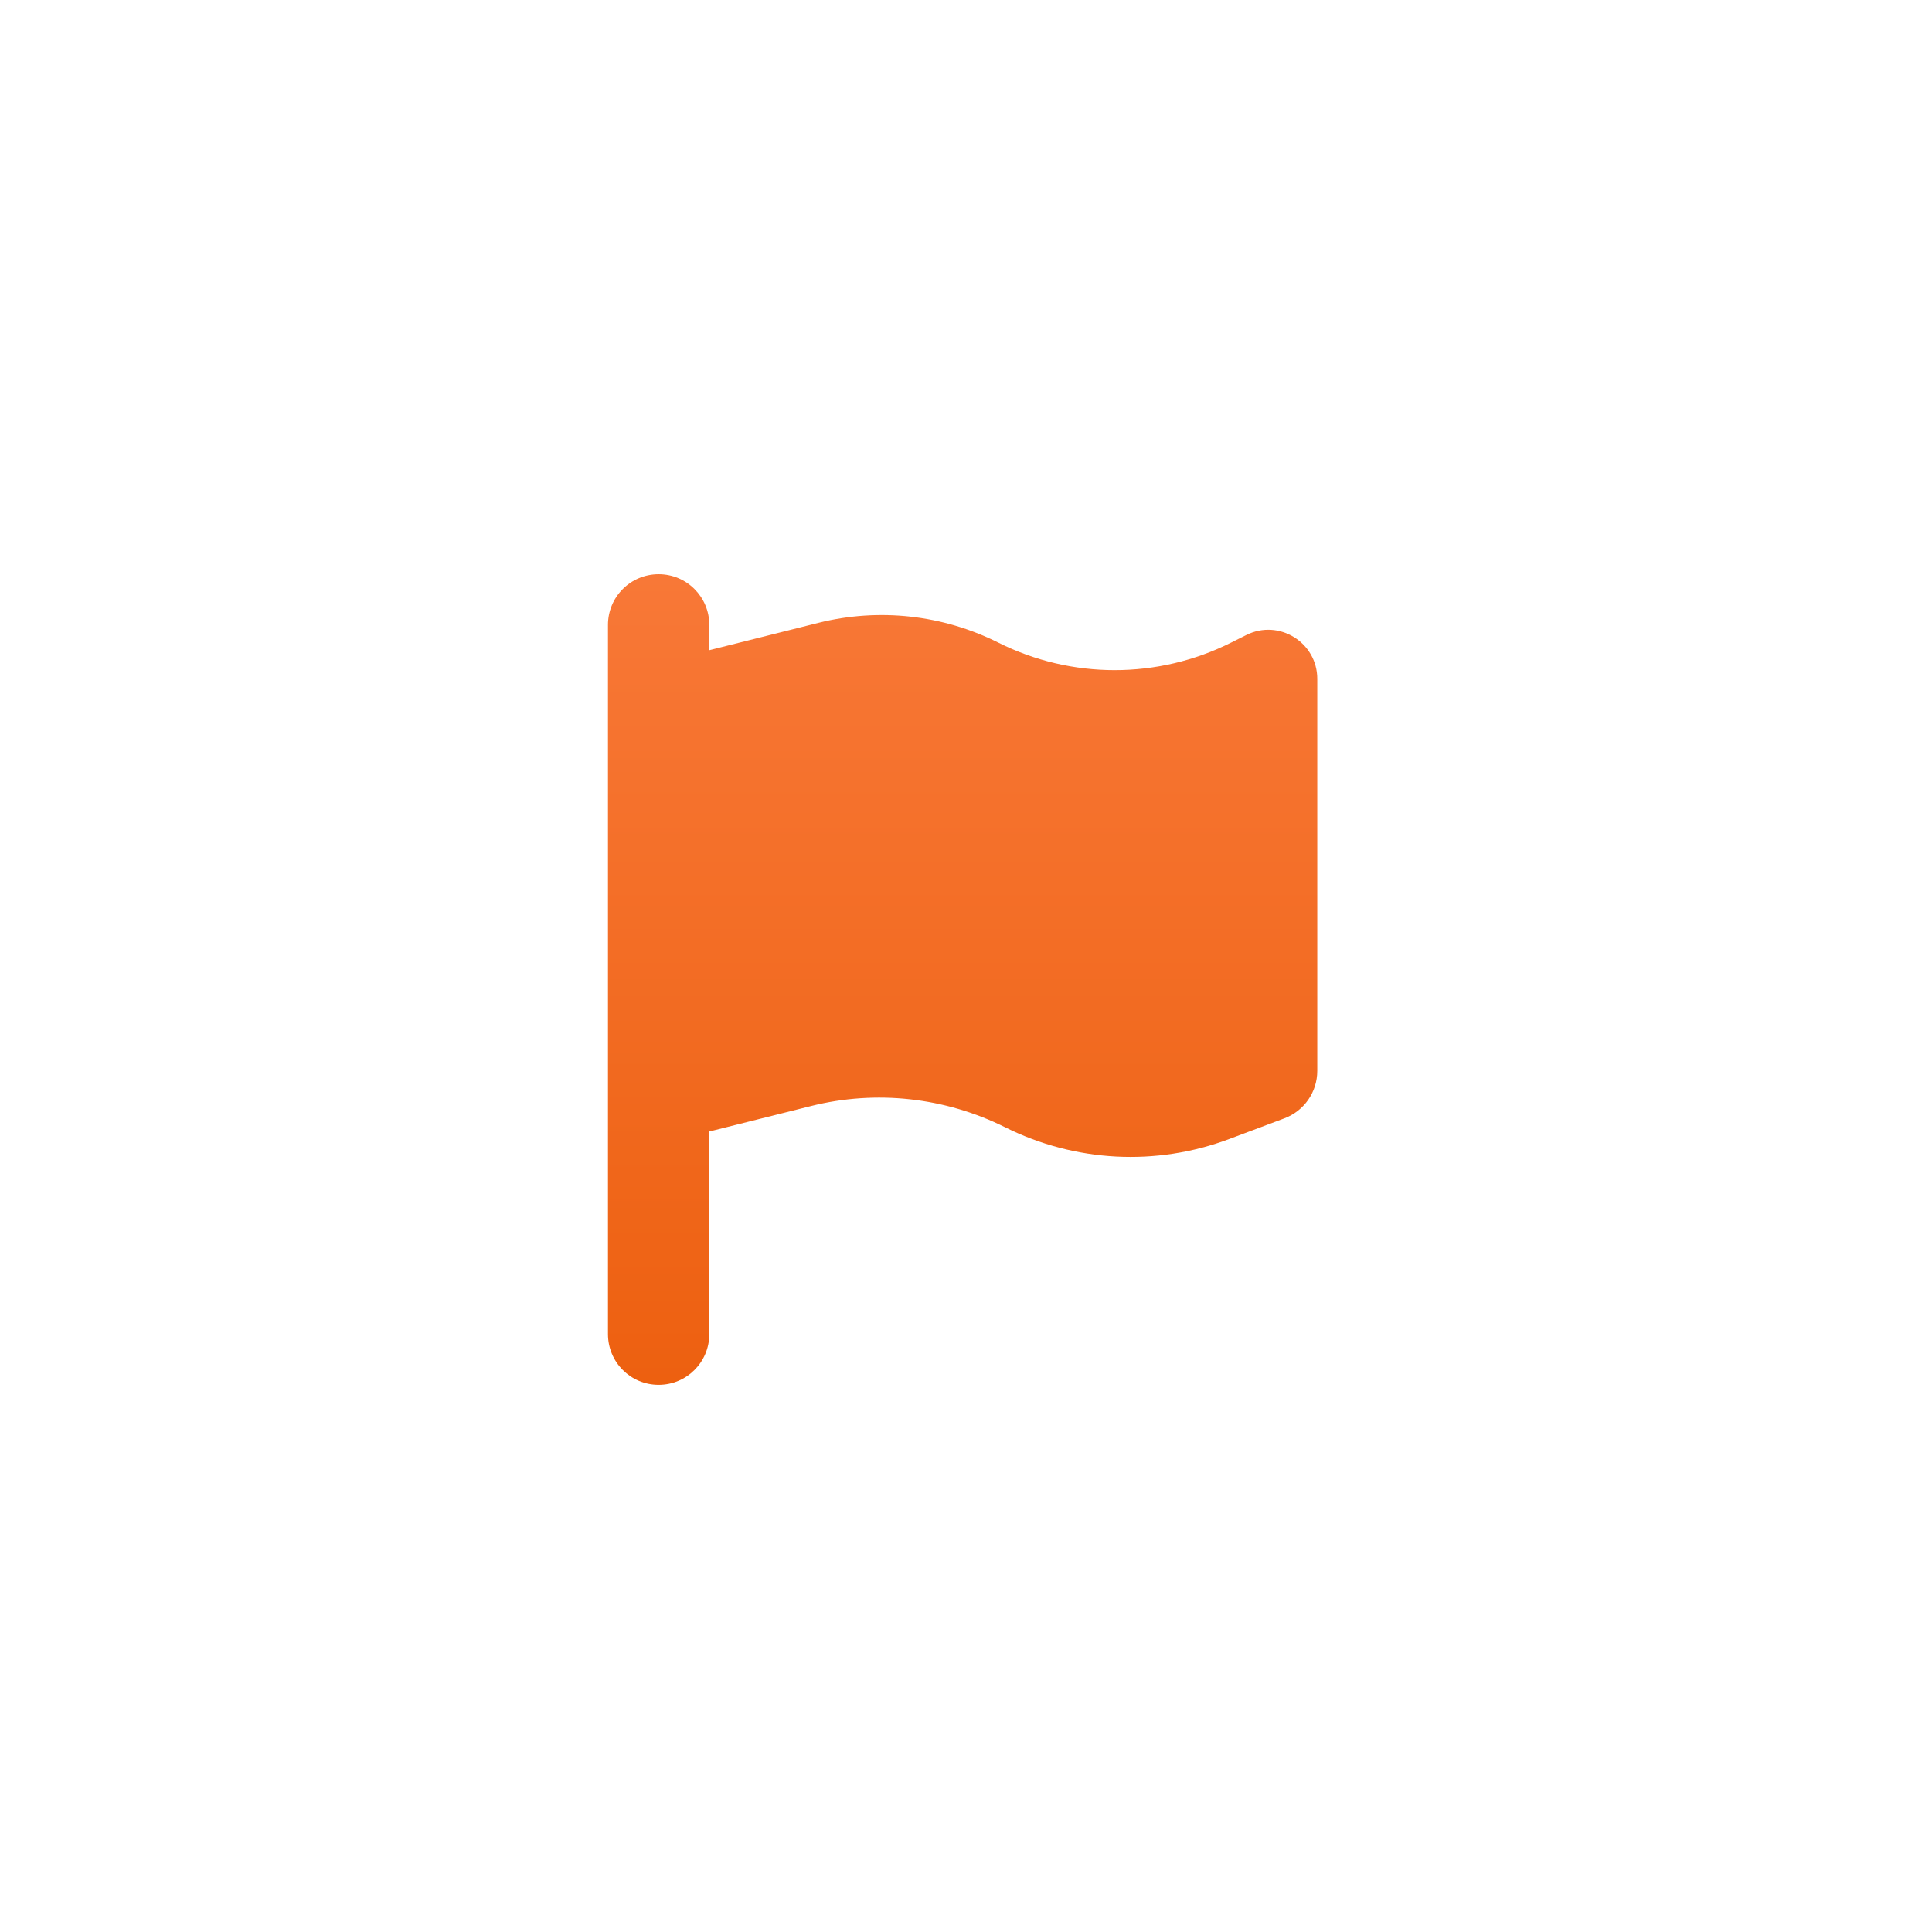 <svg width="143" height="143" viewBox="0 0 143 143" fill="none" xmlns="http://www.w3.org/2000/svg">
<g filter="url(#filter0_d_236_434)">
<rect x="15" y="5.5" width="112.5" height="112.5" rx="15" fill="url(#paint0_linear_236_434)" shape-rendering="crispEdges"/>
<rect x="15.75" y="6.25" width="111" height="111" rx="14.25" stroke="url(#paint1_linear_236_434)" stroke-width="1.5" shape-rendering="crispEdges"/>
</g>
<g filter="url(#filter1_f_236_434)">
<circle cx="71.25" cy="66.25" r="51.75" fill="url(#paint2_radial_236_434)" fill-opacity="0.5"/>
</g>
<g filter="url(#filter2_d_236_434)">
<path d="M52.5 36.25C52.5 34.176 50.824 32.5 48.75 32.5C46.676 32.5 45 34.176 45 36.25V40V75.625V88.75C45 90.824 46.676 92.5 48.75 92.5C50.824 92.5 52.5 90.824 52.5 88.75V73.75L60.035 71.863C64.852 70.656 69.949 71.219 74.391 73.434C79.57 76.023 85.582 76.34 90.996 74.301L95.062 72.777C96.527 72.227 97.5 70.832 97.5 69.262V40.246C97.5 37.551 94.664 35.793 92.25 37L91.125 37.562C85.699 40.281 79.312 40.281 73.887 37.562C69.773 35.5 65.051 34.984 60.586 36.098L52.5 38.125V36.25Z" fill="url(#paint3_linear_236_434)"/>
</g>
<defs>
<filter id="filter0_d_236_434" x="0" y="0.5" width="142.5" height="142.5" filterUnits="userSpaceOnUse" color-interpolation-filters="sRGB">
<feFlood flood-opacity="0" result="BackgroundImageFix"/>
<feColorMatrix in="SourceAlpha" type="matrix" values="0 0 0 0 0 0 0 0 0 0 0 0 0 0 0 0 0 0 127 0" result="hardAlpha"/>
<feMorphology radius="5" operator="erode" in="SourceAlpha" result="effect1_dropShadow_236_434"/>
<feOffset dy="10"/>
<feGaussianBlur stdDeviation="10"/>
<feComposite in2="hardAlpha" operator="out"/>
<feColorMatrix type="matrix" values="0 0 0 0 1 0 0 0 0 0.773 0 0 0 0 0 0 0 0 0.5 0"/>
<feBlend mode="normal" in2="BackgroundImageFix" result="effect1_dropShadow_236_434"/>
<feBlend mode="normal" in="SourceGraphic" in2="effect1_dropShadow_236_434" result="shape"/>
</filter>
<filter id="filter1_f_236_434" x="13.5" y="8.5" width="115.5" height="115.5" filterUnits="userSpaceOnUse" color-interpolation-filters="sRGB">
<feFlood flood-opacity="0" result="BackgroundImageFix"/>
<feBlend mode="normal" in="SourceGraphic" in2="BackgroundImageFix" result="shape"/>
<feGaussianBlur stdDeviation="3" result="effect1_foregroundBlur_236_434"/>
</filter>
<filter id="filter2_d_236_434" x="30" y="27.5" width="82.5" height="90" filterUnits="userSpaceOnUse" color-interpolation-filters="sRGB">
<feFlood flood-opacity="0" result="BackgroundImageFix"/>
<feColorMatrix in="SourceAlpha" type="matrix" values="0 0 0 0 0 0 0 0 0 0 0 0 0 0 0 0 0 0 127 0" result="hardAlpha"/>
<feMorphology radius="5" operator="erode" in="SourceAlpha" result="effect1_dropShadow_236_434"/>
<feOffset dy="10"/>
<feGaussianBlur stdDeviation="10"/>
<feComposite in2="hardAlpha" operator="out"/>
<feColorMatrix type="matrix" values="0 0 0 0 1 0 0 0 0 0.773 0 0 0 0 0 0 0 0 0.5 0"/>
<feBlend mode="normal" in2="BackgroundImageFix" result="effect1_dropShadow_236_434"/>
<feBlend mode="normal" in="SourceGraphic" in2="effect1_dropShadow_236_434" result="shape"/>
</filter>
<linearGradient id="paint0_linear_236_434" x1="33" y1="5.5" x2="110.25" y2="108.25" gradientUnits="userSpaceOnUse">
<stop stop-color="white" stop-opacity="0.2"/>
<stop offset="1" stop-color="white" stop-opacity="0.8"/>
</linearGradient>
<linearGradient id="paint1_linear_236_434" x1="15" y1="5.5" x2="127.5" y2="124" gradientUnits="userSpaceOnUse">
<stop stop-color="white"/>
<stop offset="1" stop-color="white" stop-opacity="0.2"/>
</linearGradient>
<radialGradient id="paint2_radial_236_434" cx="0" cy="0" r="1" gradientUnits="userSpaceOnUse" gradientTransform="translate(71.25 66.25) rotate(90) scale(51.75)">
<stop stop-color="white" stop-opacity="0.125"/>
<stop offset="0.333" stop-color="white" stop-opacity="0"/>
<stop offset="1" stop-color="white"/>
</radialGradient>
<linearGradient id="paint3_linear_236_434" x1="71.25" y1="32.5" x2="71.25" y2="92.5" gradientUnits="userSpaceOnUse">
<stop stop-color="#F87837"/>
<stop offset="1" stop-color="#ED6010"/>
</linearGradient>
</defs>
</svg>
